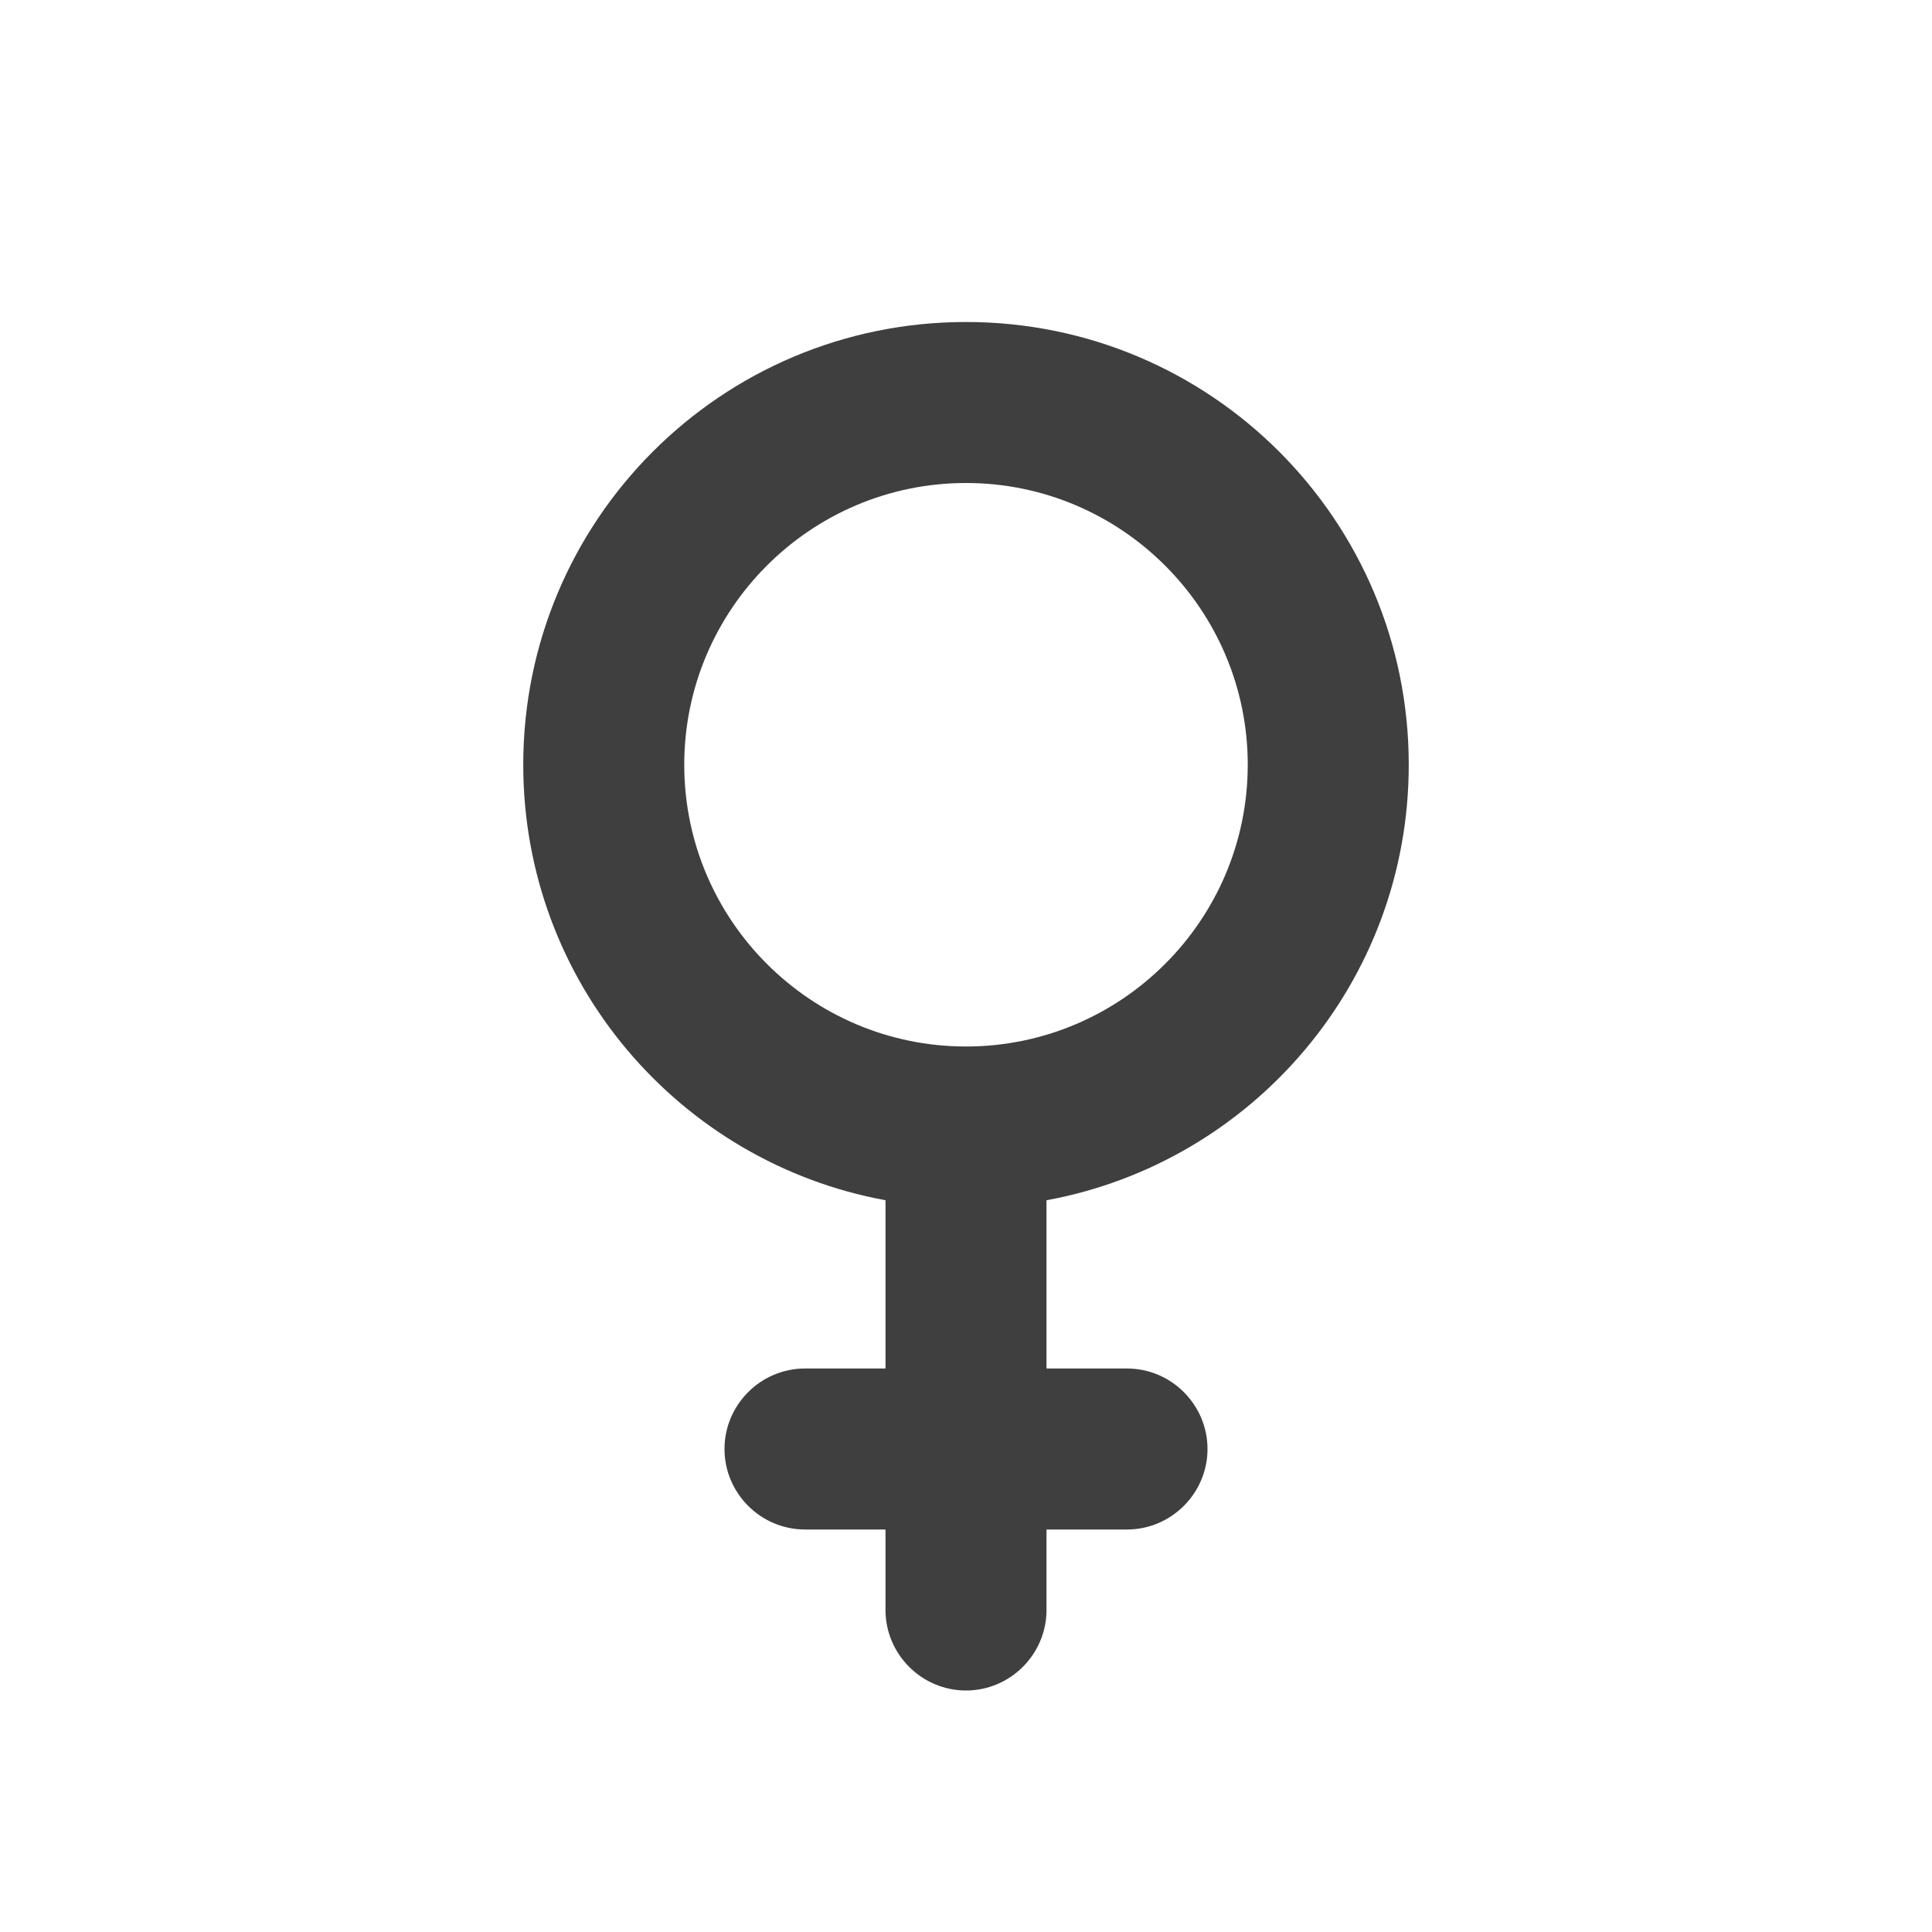 <svg height="24" viewBox="0 0 24 24" width="24" xmlns="http://www.w3.org/2000/svg"><path d="m12 6c1.93 0 3.5 1.57 3.5 3.5s-1.57 3.5-3.5 3.5-3.5-1.57-3.5-3.5 1.57-3.5 3.5-3.5zm1 8.91c2.56-.47 4.5-2.71 4.5-5.41 0-3.04-2.46-5.5-5.5-5.5s-5.5 2.46-5.5 5.5c0 2.7 1.94 4.94 4.5 5.41v2.09h-1c-.55 0-1 .45-1 1s.45 1 1 1h1v1c0 .55.45 1 1 1s1-.45 1-1v-1h1c.55 0 1-.45 1-1s-.45-1-1-1h-1z" fill="#3f3f3f" fill-rule="evenodd"/></svg>